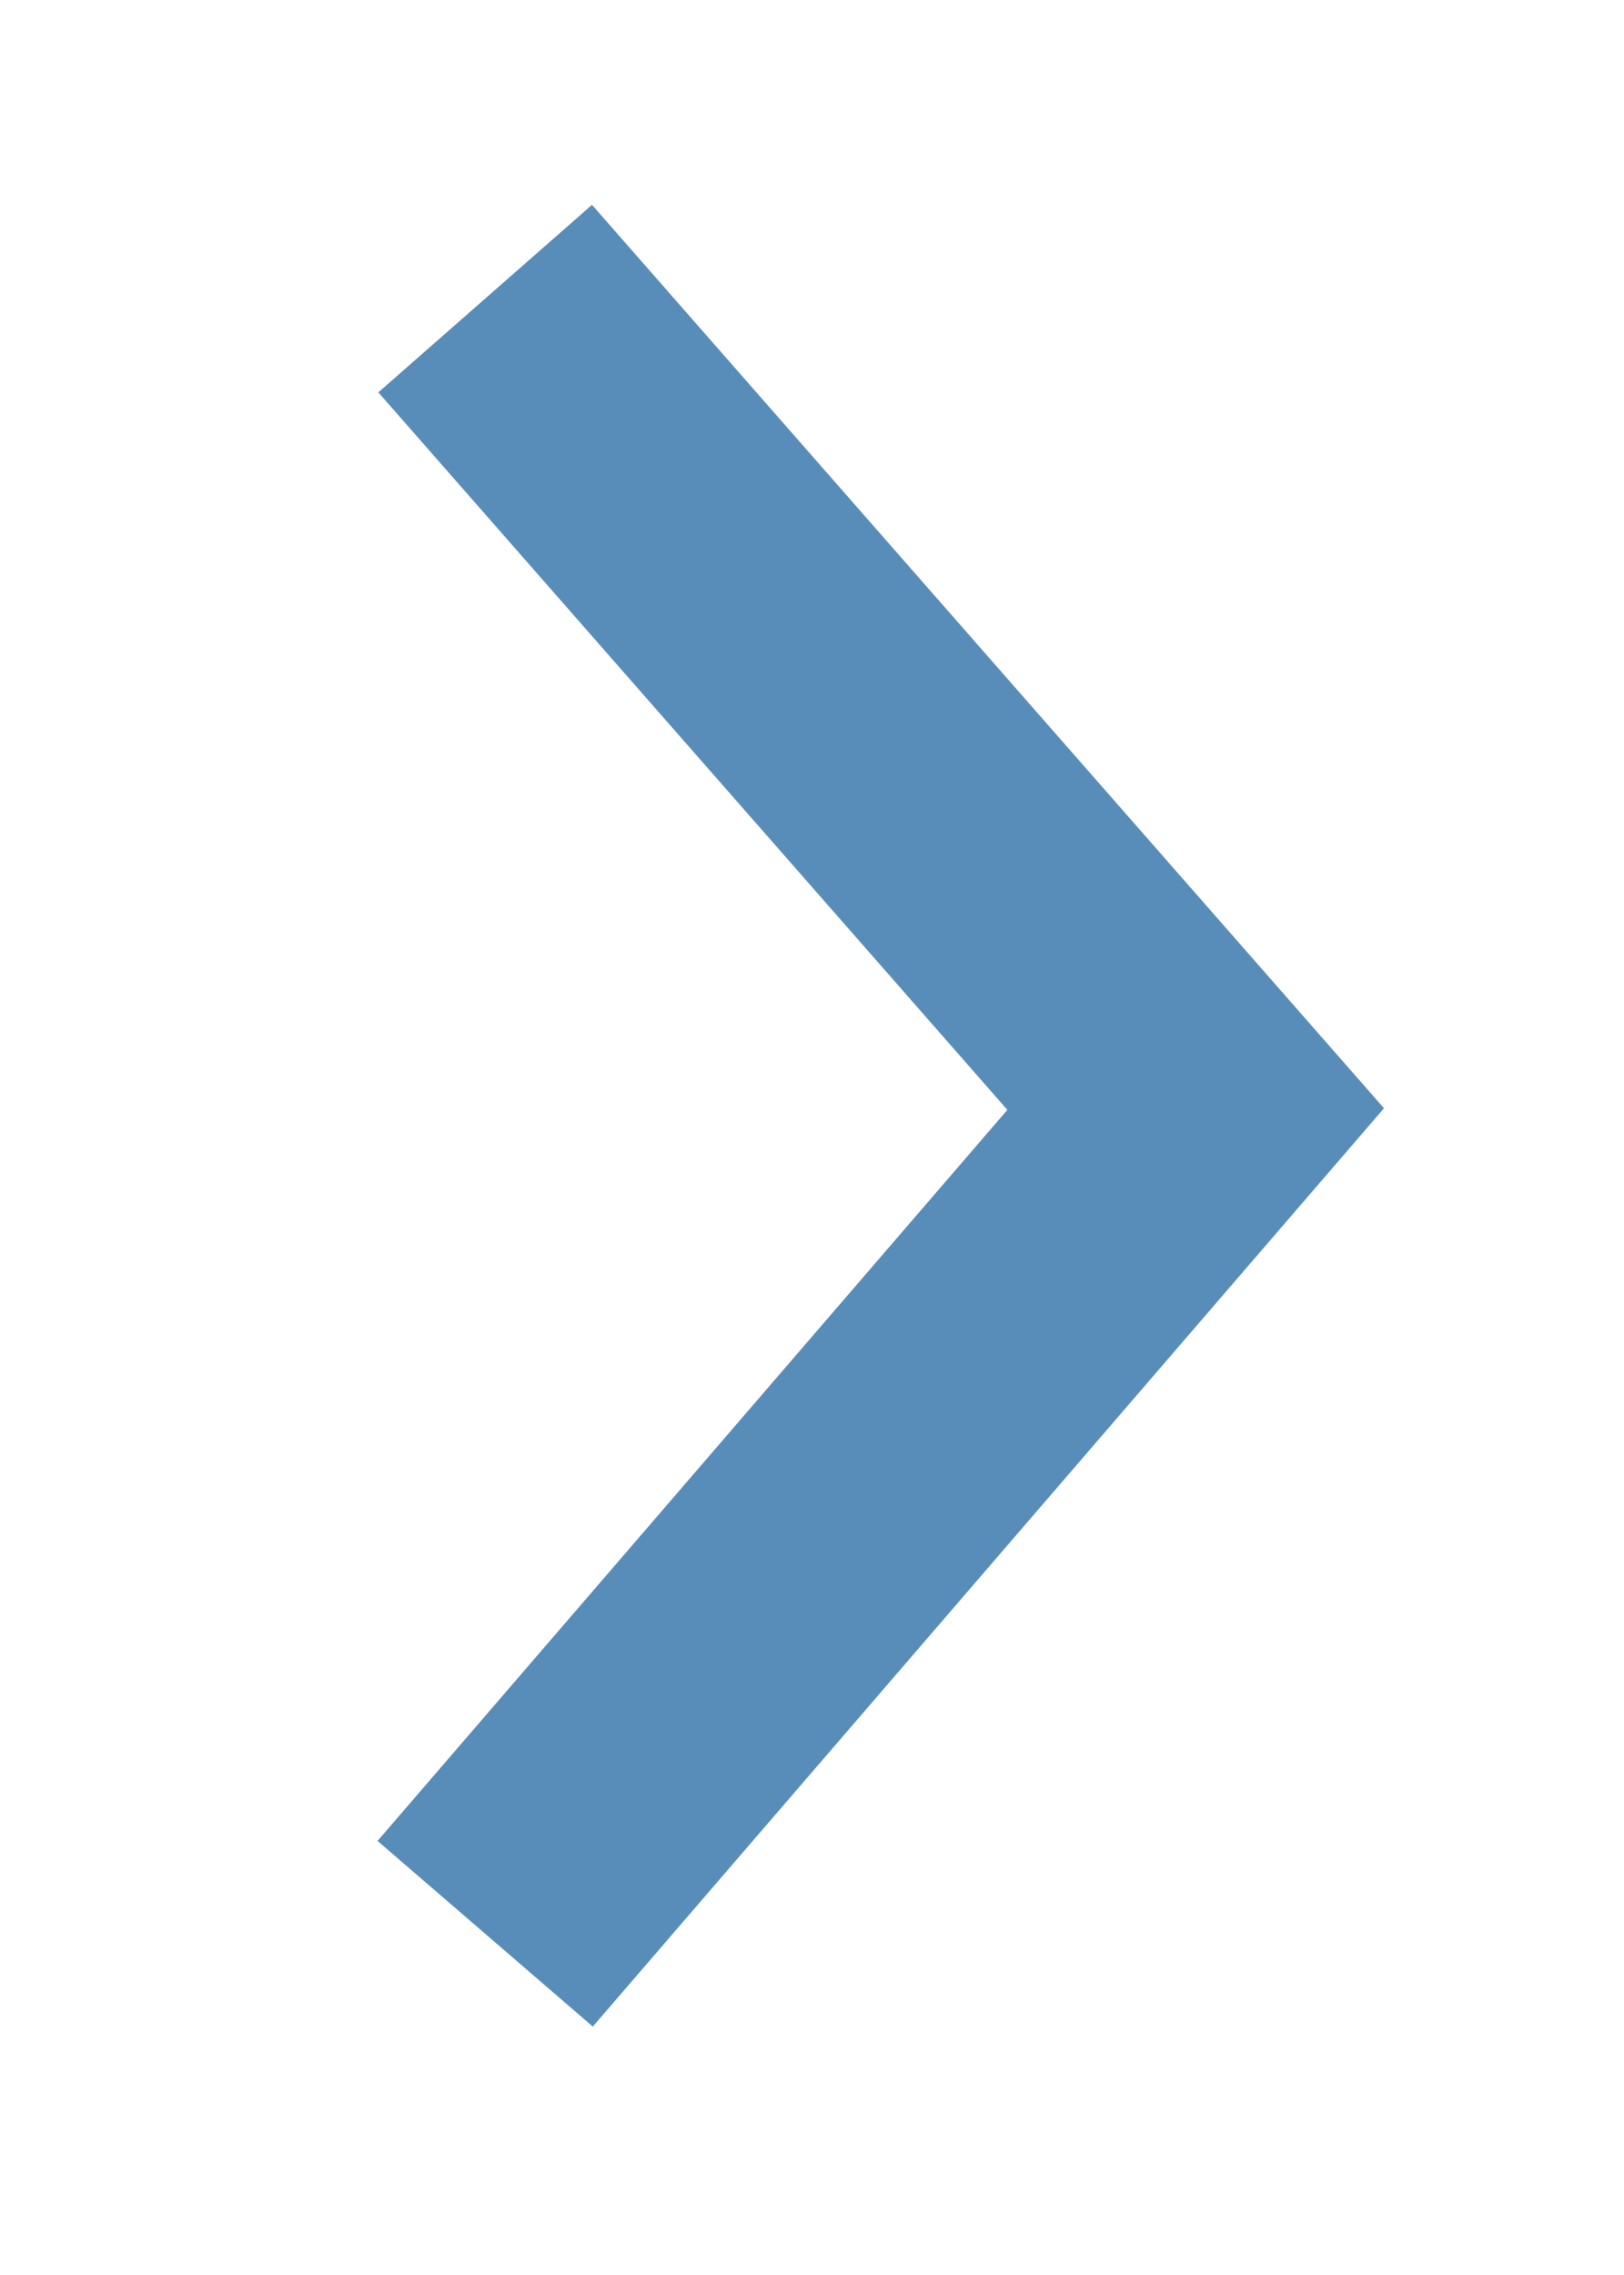 <svg enable-background="new 0 0 11 16" height="14" viewBox="0 0 11 16" width="10" xmlns="http://www.w3.org/2000/svg"><path d="m3.2 2.1 5 5.7-5 5.8" fill="none" stroke="#598db9" stroke-miterlimit="10" stroke-width="2"/></svg>